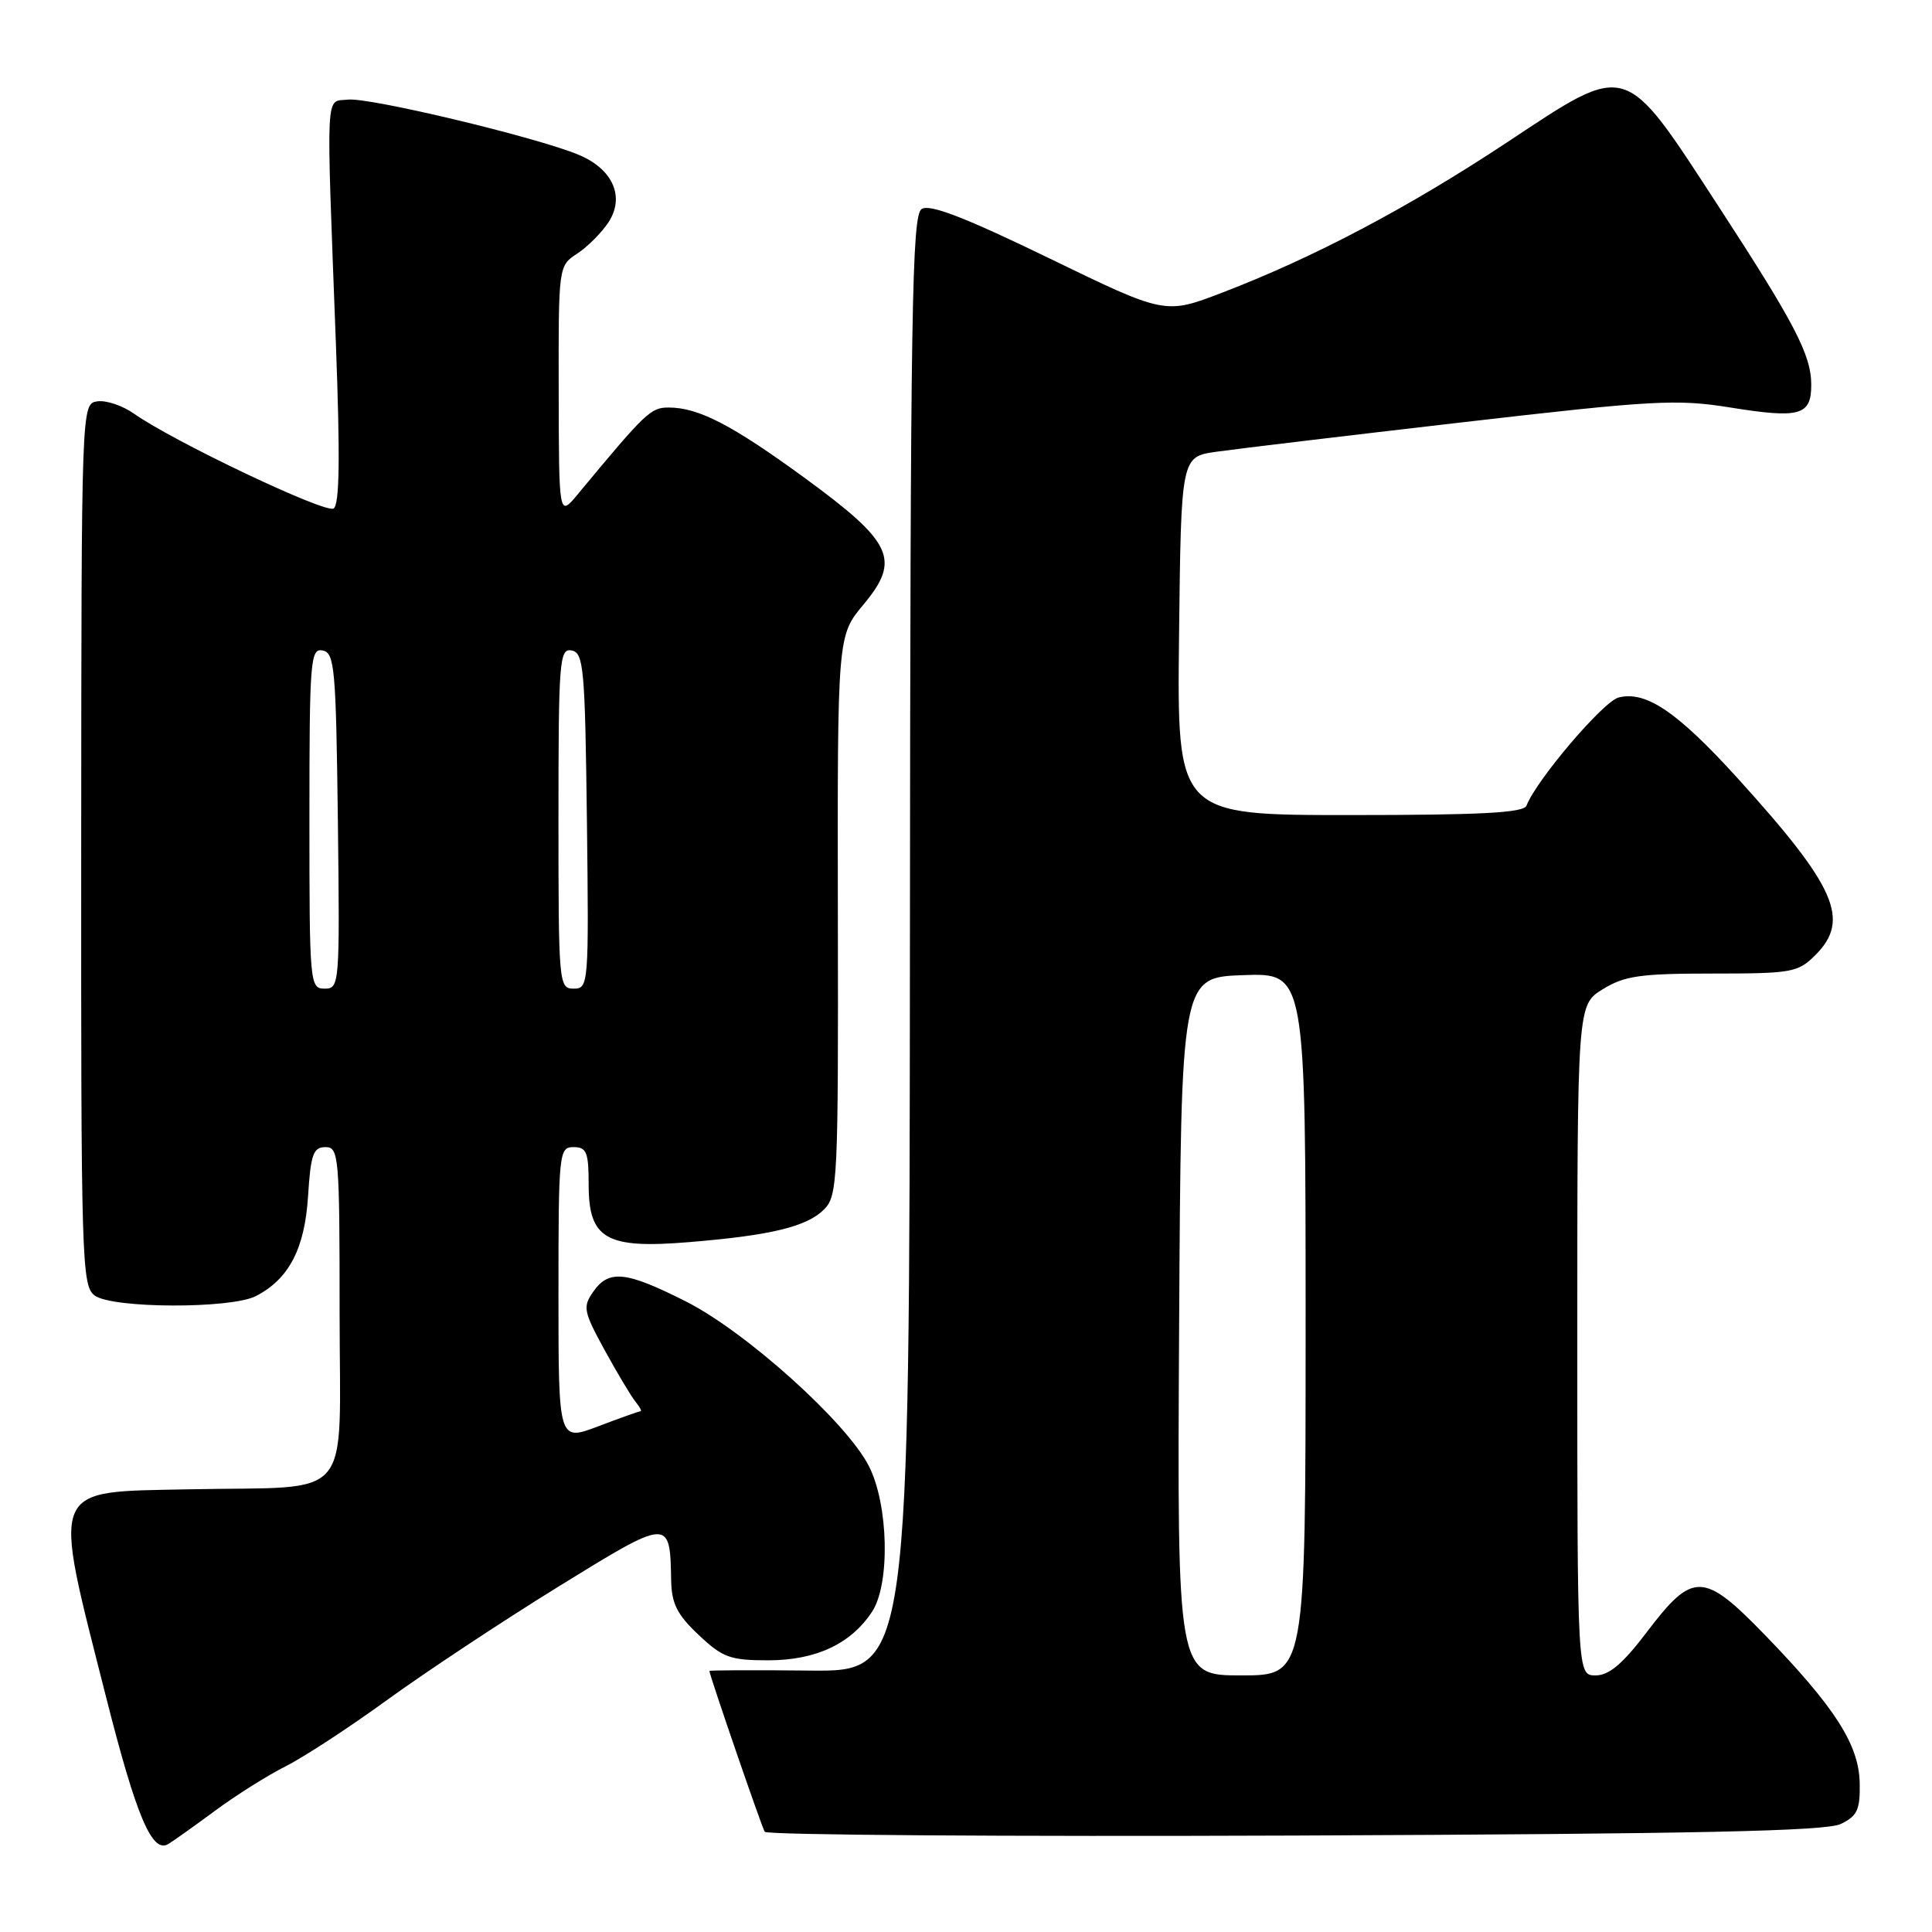 <?xml version="1.0" encoding="UTF-8" standalone="no"?>
<!DOCTYPE svg PUBLIC "-//W3C//DTD SVG 1.1//EN" "http://www.w3.org/Graphics/SVG/1.1/DTD/svg11.dtd" >
<svg xmlns="http://www.w3.org/2000/svg" xmlns:xlink="http://www.w3.org/1999/xlink" version="1.1" viewBox="0 0 256 256">
 <g >
 <path fill="currentColor"
d=" M 28.50 239.93 C 31.25 237.89 35.47 235.24 37.87 234.03 C 40.28 232.82 46.35 228.85 51.37 225.20 C 56.39 221.56 66.56 214.83 73.97 210.25 C 88.76 201.12 88.78 201.12 88.93 209.38 C 88.99 212.49 89.71 213.94 92.57 216.63 C 95.76 219.64 96.74 220.00 101.82 220.00 C 108.13 219.99 112.76 217.82 115.56 213.55 C 117.97 209.87 117.74 199.38 115.13 194.26 C 112.17 188.45 98.79 176.42 90.83 172.42 C 82.92 168.43 80.67 168.20 78.60 171.17 C 77.20 173.17 77.31 173.76 80.13 178.92 C 81.82 181.99 83.65 185.06 84.22 185.75 C 84.78 186.44 85.08 187.00 84.87 187.00 C 84.67 187.00 82.14 187.90 79.25 189.00 C 74.00 190.99 74.00 190.99 74.00 171.50 C 74.00 152.67 74.07 152.00 76.00 152.00 C 77.73 152.00 78.00 152.67 78.00 156.98 C 78.00 164.17 80.31 165.50 91.28 164.59 C 102.14 163.70 106.90 162.55 109.20 160.25 C 110.99 158.45 111.09 156.38 111.02 121.30 C 110.96 84.24 110.96 84.24 114.42 80.10 C 119.37 74.17 118.31 71.88 106.71 63.39 C 97.00 56.30 92.57 54.00 88.60 54.00 C 86.22 54.00 85.60 54.59 76.55 65.50 C 74.06 68.50 74.06 68.50 74.03 51.87 C 74.00 35.23 74.00 35.23 76.49 33.60 C 77.85 32.71 79.72 30.83 80.63 29.45 C 82.83 26.08 81.21 22.40 76.67 20.51 C 71.14 18.19 48.89 12.87 46.10 13.20 C 43.08 13.55 43.21 11.03 44.51 45.60 C 45.08 60.72 44.99 66.89 44.20 67.38 C 43.09 68.06 22.96 58.49 17.75 54.81 C 16.23 53.74 14.05 53.01 12.90 53.18 C 10.79 53.50 10.79 53.50 10.76 111.92 C 10.73 167.33 10.83 170.40 12.56 171.67 C 14.91 173.39 30.59 173.44 33.90 171.74 C 38.28 169.49 40.38 165.47 40.82 158.49 C 41.17 152.95 41.51 152.00 43.12 152.00 C 44.90 152.00 45.00 153.12 45.00 173.95 C 45.00 199.50 47.22 196.89 25.13 197.34 C 6.35 197.73 6.86 196.46 14.06 224.89 C 18.06 240.68 20.15 245.62 22.29 244.35 C 22.96 243.95 25.75 241.96 28.50 239.93 Z  M 243.93 241.68 C 246.10 240.63 246.49 239.79 246.42 236.26 C 246.32 231.18 243.16 226.25 233.88 216.66 C 225.71 208.24 224.33 208.20 218.22 216.25 C 215.02 220.47 213.21 222.00 211.43 222.00 C 209.00 222.00 209.00 222.00 209.00 177.58 C 209.00 133.16 209.00 133.16 212.37 131.08 C 215.25 129.30 217.34 129.00 226.91 129.00 C 237.45 129.00 238.23 128.86 240.55 126.55 C 245.22 121.87 243.30 117.51 230.17 103.04 C 222.24 94.32 218.10 91.51 214.48 92.42 C 212.46 92.92 203.60 103.32 202.27 106.75 C 201.90 107.70 196.28 108.00 178.87 108.00 C 155.96 108.00 155.96 108.00 156.23 84.26 C 156.50 60.52 156.50 60.52 161.17 59.86 C 163.75 59.49 178.37 57.74 193.67 55.97 C 219.06 53.03 222.18 52.86 229.23 53.99 C 238.50 55.48 240.00 55.06 240.00 50.99 C 240.00 47.04 237.84 42.89 227.66 27.26 C 215.06 7.92 215.86 8.16 199.68 18.87 C 186.62 27.51 174.08 34.13 161.94 38.78 C 154.38 41.68 154.38 41.68 139.00 34.21 C 127.87 28.81 123.21 27.01 122.13 27.69 C 120.83 28.51 120.63 40.73 120.57 125.06 C 120.50 221.50 120.50 221.50 107.25 221.36 C 99.96 221.28 94.00 221.31 94.00 221.41 C 94.00 221.94 100.92 242.06 101.33 242.72 C 101.59 243.15 133.21 243.37 171.59 243.22 C 224.92 243.00 241.97 242.64 243.93 241.68 Z  M 41.00 108.43 C 41.00 87.47 41.13 85.88 42.75 86.19 C 44.34 86.50 44.52 88.50 44.77 108.76 C 45.03 130.49 44.99 131.00 43.02 131.00 C 41.05 131.00 41.00 130.40 41.00 108.43 Z  M 74.00 108.43 C 74.00 87.47 74.13 85.88 75.75 86.19 C 77.34 86.50 77.52 88.50 77.77 108.76 C 78.03 130.49 77.99 131.00 76.02 131.00 C 74.05 131.00 74.00 130.40 74.00 108.43 Z  M 156.24 175.75 C 156.50 129.50 156.50 129.50 164.75 129.21 C 173.00 128.92 173.00 128.92 173.00 175.46 C 173.00 222.00 173.00 222.00 164.49 222.00 C 155.98 222.00 155.98 222.00 156.24 175.75 Z "/>
</g>
</svg>